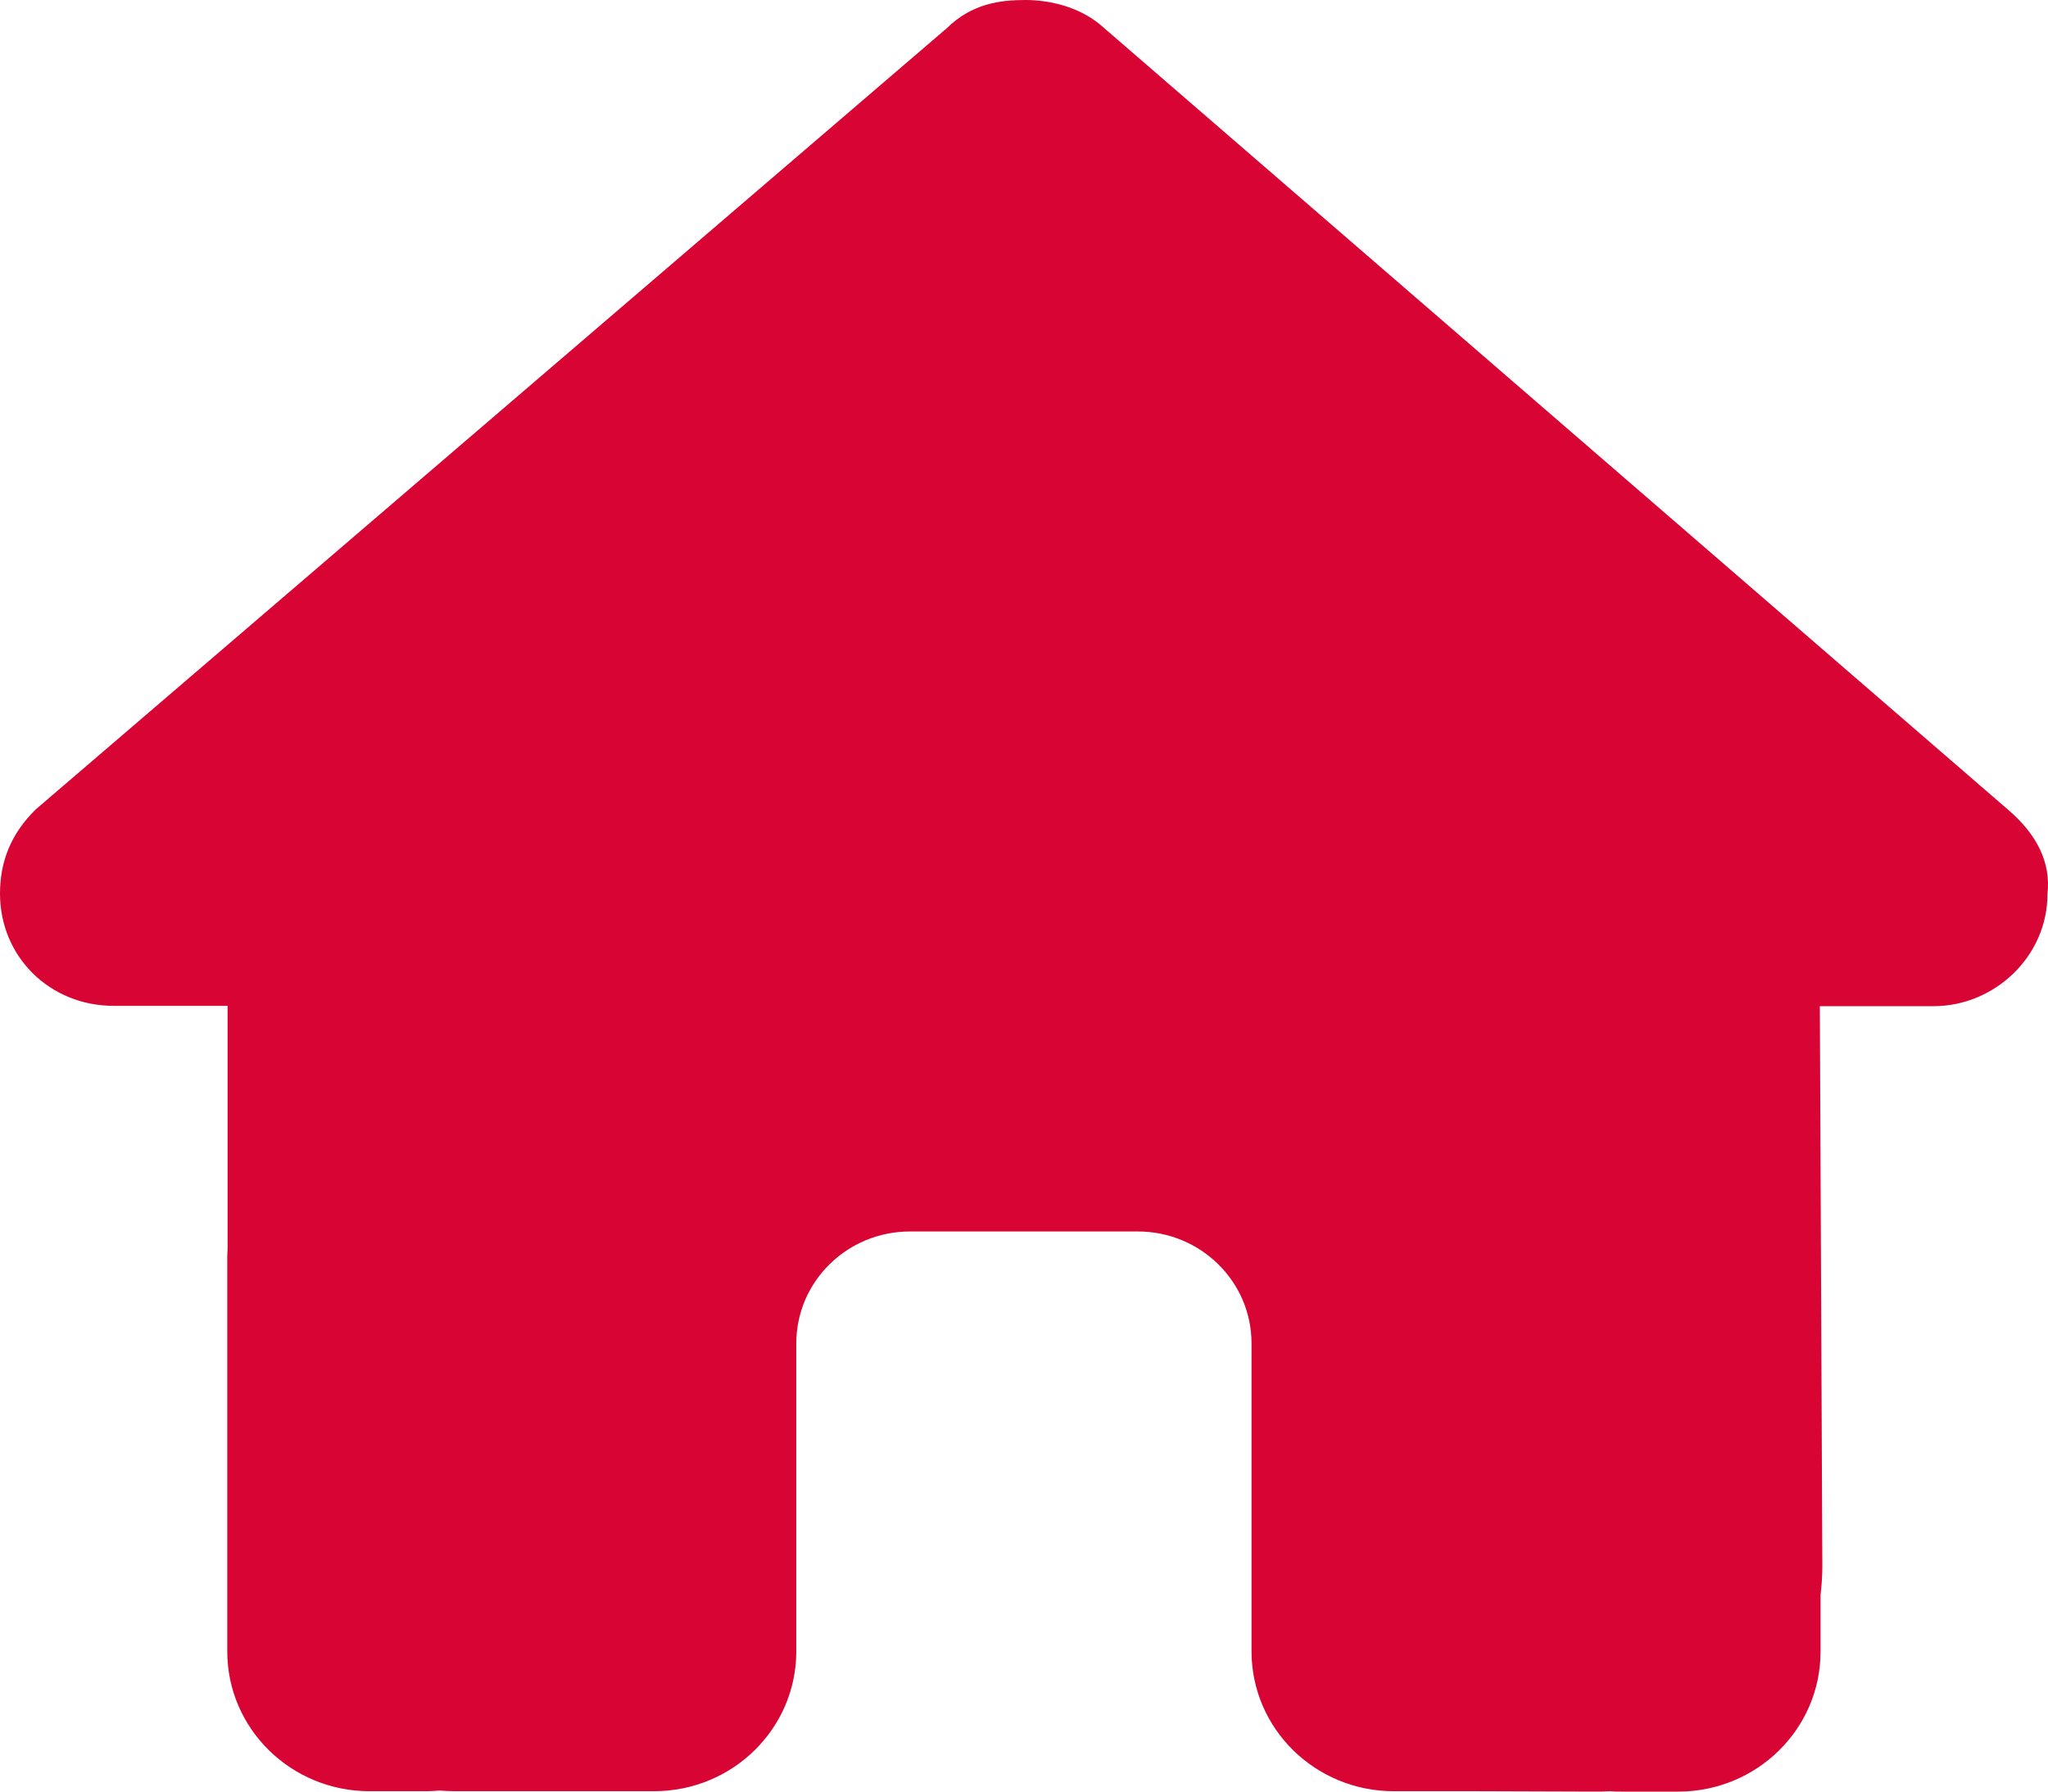 <svg width="32" height="28" viewBox="0 0 32 28" fill="none" xmlns="http://www.w3.org/2000/svg">
<path d="M31.992 13.97C31.992 14.954 31.158 15.725 30.213 15.725H28.435L28.474 24.484C28.474 24.632 28.463 24.779 28.446 24.927V25.813C28.446 27.021 27.451 28 26.223 28H25.334C25.273 28 25.212 28 25.151 27.994C25.073 28 24.995 28 24.918 28L23.111 27.994H21.778C20.55 27.994 19.555 27.016 19.555 25.808V24.495V20.996C19.555 20.028 18.76 19.246 17.777 19.246H14.22C13.237 19.246 12.442 20.028 12.442 20.996V24.495V25.808C12.442 27.016 11.447 27.994 10.219 27.994H8.886H7.113C7.03 27.994 6.946 27.989 6.863 27.984C6.796 27.989 6.73 27.994 6.663 27.994H5.774C4.546 27.994 3.551 27.016 3.551 25.808V19.684C3.551 19.634 3.551 19.58 3.556 19.531V15.72H1.778C0.778 15.72 0 14.954 0 13.964C0 13.472 0.167 13.035 0.556 12.652L14.798 0.437C15.187 0.055 15.632 0 16.021 0C16.41 0 16.854 0.109 17.188 0.383L31.38 12.658C31.825 13.04 32.047 13.478 31.992 13.97Z" fill="#D80434"/>
</svg>
